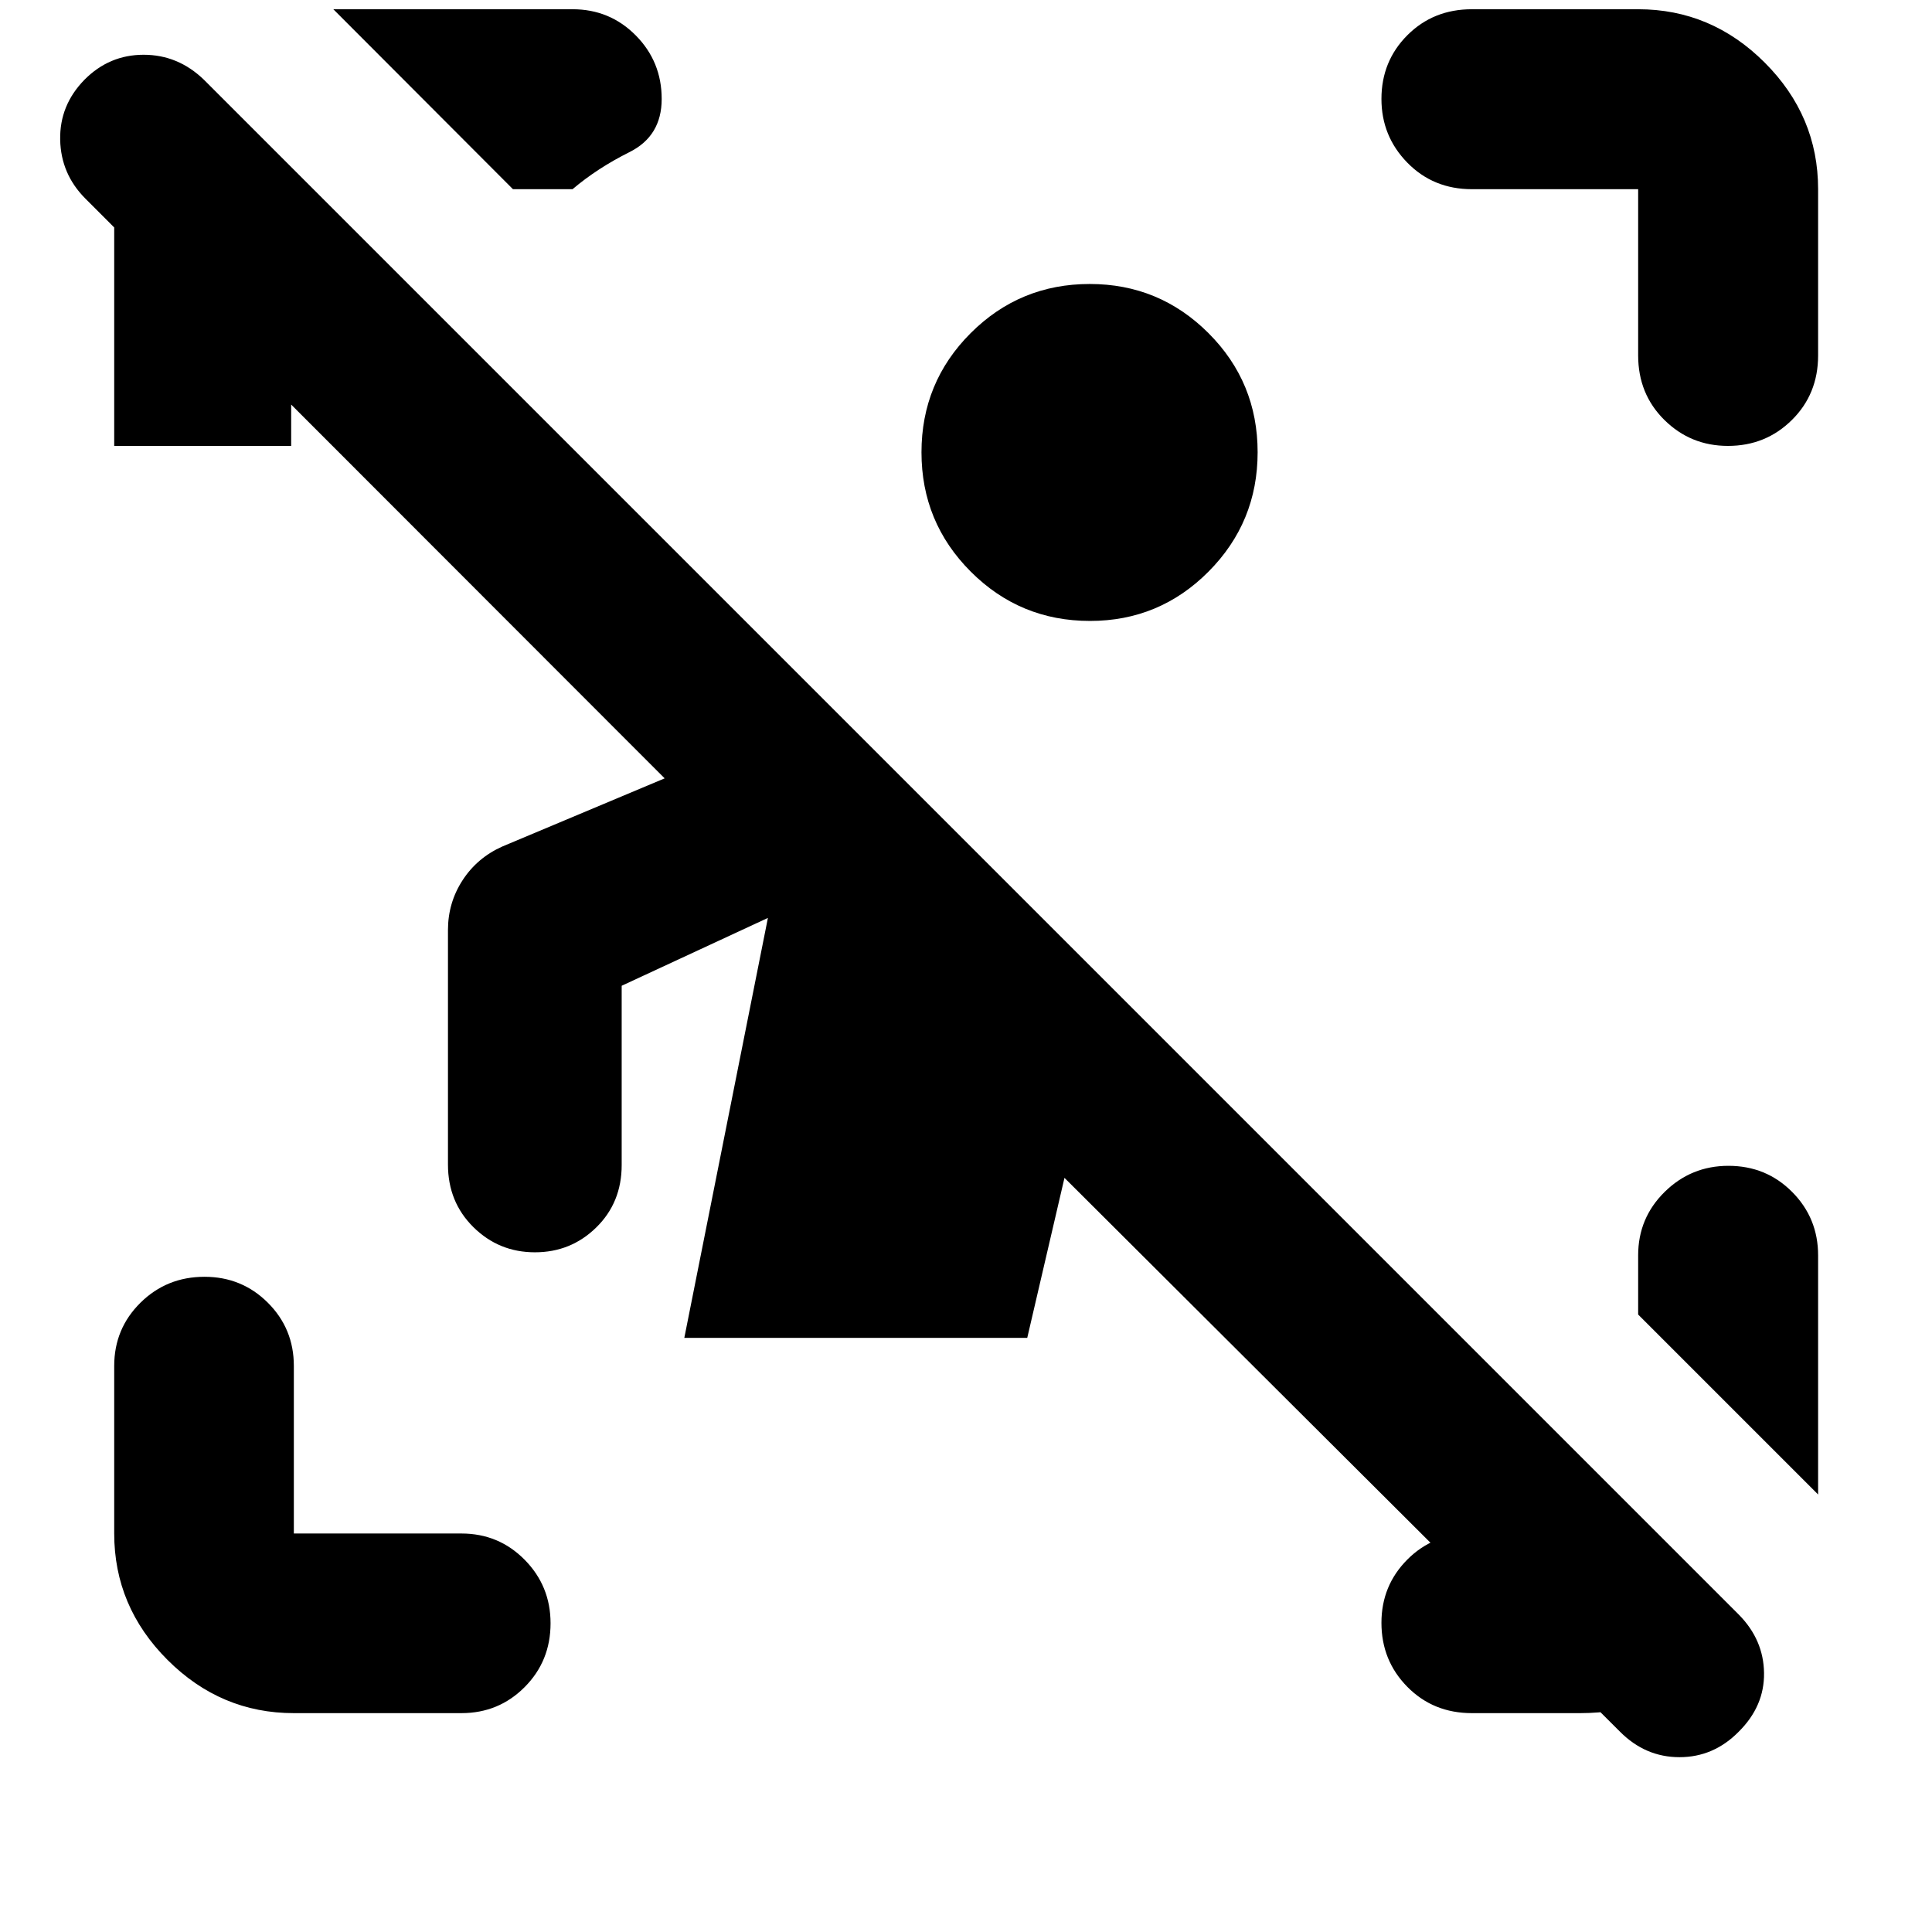 <svg xmlns="http://www.w3.org/2000/svg" height="40" viewBox="0 -960 960 960" width="40"><path d="M804.96-99.54 528.93-374.73l-18.5 79.51h-170.4l41.54-208.67-72.66 33.71v89.07q0 18.63-12.61 31-12.6 12.37-30.5 12.37-17.91 0-30.56-12.49-12.65-12.49-12.65-31.12v-116.53q0-13.56 7.28-24.76 7.28-11.19 19.81-16.77l80.58-33.83L42.49-861.25q-12.27-12.27-12.59-29.36-.32-17.09 12.05-29.75 12.3-12.43 29.42-12.43t29.98 12.43l762.72 762.72q12.27 12.48 12.47 28.96.2 16.48-12.57 29.14-12.47 12.67-29.44 12.67t-29.57-12.67Zm-658.95-9.21q-36.32 0-62.79-26.47t-26.47-62.79v-83.27q0-18.53 13.05-31.41 13.04-12.88 31.82-12.88 18.55 0 31.47 12.88 12.92 12.88 12.92 31.41v83.27h83.27q18.53 0 31.41 13.04 12.88 13.04 12.88 31.58 0 18.78-12.88 31.71t-31.41 12.93h-83.27Zm667.98-674.64v-82.6h-82.6q-19.19 0-32.07-13.16-12.89-13.16-12.89-31.69 0-18.77 12.89-31.67 12.88-12.9 32.07-12.9h82.6q36.38 0 62.9 26.52 26.52 26.52 26.52 62.9v82.6q0 19.19-13.02 32.07-13.01 12.89-31.78 12.89-18.53 0-31.58-12.89-13.04-12.88-13.04-32.07ZM56.75-738.43v-120.89q0-18.69 8.16-34.45 8.16-15.76 28.08-28.3l62.5 61.84h-10.81v121.8H56.75Zm674.64 629.68q-19.19 0-32.07-13.05-12.89-13.04-12.89-31.82 0-18.55 12.89-31.47 12.88-12.92 32.07-12.92h63.35l62.75 62.98q-17.33 14.15-35.55 20.21-18.21 6.07-36.76 6.07h-53.79Zm-476.5-757.24-89.26-89.42h118.86q18.54 0 31.42 13.01 12.88 13.01 12.88 31.58 0 18.41-15.99 26.4-16 7.99-28.31 18.43h-29.6Zm648.52 648.6-89.42-89.42v-29.44q0-18.52 13.16-31.49 13.16-12.97 31.69-12.97 18.77 0 31.67 12.98 12.9 12.98 12.9 31.52v118.82Zm-361.8-434.07q-34.78 0-59.25-24.5-24.48-24.5-24.48-59.28 0-34.77 24.42-59.21 24.43-24.44 59.2-24.44 34.54 0 58.97 24.4 24.44 24.41 24.44 59.22 0 34.75-24.38 59.28t-58.92 24.53Z"/></svg>